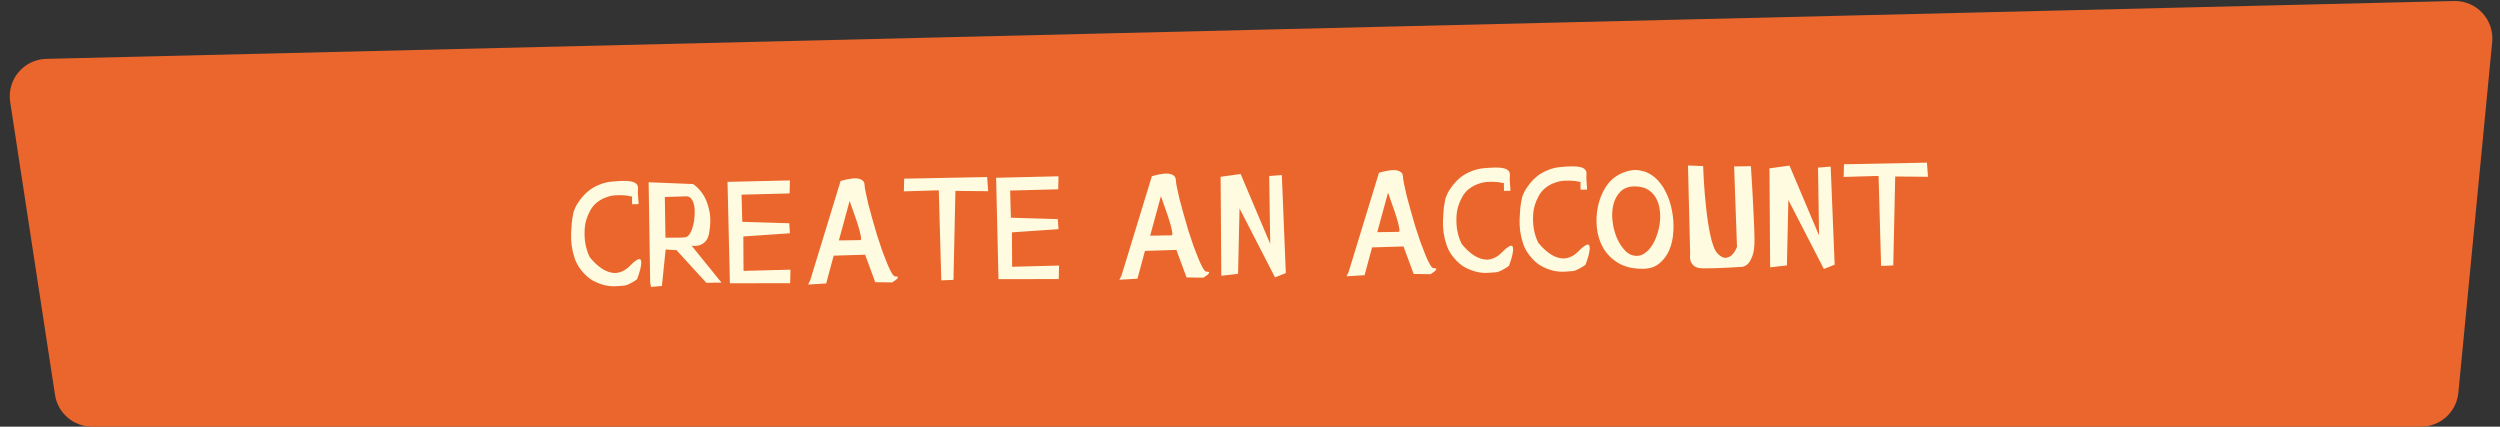 <svg width="334" height="57" viewBox="0 0 334 57" fill="none" xmlns="http://www.w3.org/2000/svg">
<rect x="0" y="0" width="334" height="57" fill="#333333" stroke="none"/>
<path d="M1.36 13.618C0.904 10.639 3.169 7.936 6.182 7.863L327.861 0.135C330.86 0.063 333.246 2.629 332.958 5.614L328.436 52.48C328.189 55.044 326.035 57 323.459 57H12.293C9.824 57 7.724 55.197 7.35 52.757L1.36 13.618Z" fill="#EA662C"/>
<path d="M84.479 26.253C84.479 26.267 84.376 26.254 84.17 26.213C83.979 26.157 83.714 26.117 83.376 26.093C83.053 26.069 82.686 26.067 82.276 26.088C81.866 26.109 81.449 26.196 81.026 26.349C80.603 26.488 80.195 26.707 79.804 27.006C79.412 27.291 79.081 27.692 78.81 28.21C78.397 28.993 78.166 29.76 78.119 30.509C78.072 31.243 78.097 31.895 78.193 32.466C78.306 33.153 78.507 33.788 78.795 34.371C79.348 35.051 79.921 35.578 80.513 35.95C80.765 36.108 81.038 36.236 81.333 36.334C81.628 36.432 81.929 36.479 82.237 36.474C82.56 36.454 82.881 36.369 83.201 36.217C83.536 36.065 83.87 35.818 84.202 35.476C84.534 35.133 84.802 34.902 85.006 34.781C85.209 34.646 85.362 34.593 85.465 34.62C85.568 34.633 85.628 34.713 85.645 34.86C85.676 35.006 85.679 35.175 85.653 35.365C85.601 35.836 85.42 36.484 85.11 37.31C84.893 37.475 84.668 37.618 84.435 37.739C84.231 37.859 84.02 37.965 83.802 38.056C83.583 38.133 83.393 38.172 83.231 38.175C83.055 38.178 82.762 38.197 82.352 38.233C81.957 38.268 81.494 38.238 80.965 38.144C80.435 38.035 79.874 37.83 79.283 37.531C78.692 37.218 78.126 36.713 77.588 36.017C77.228 35.553 76.957 35.044 76.772 34.49C76.588 33.935 76.454 33.372 76.372 32.801C76.305 32.23 76.282 31.681 76.303 31.152C76.324 30.624 76.354 30.154 76.391 29.743C76.444 29.317 76.497 28.979 76.552 28.728C76.606 28.463 76.634 28.324 76.633 28.309C76.633 28.294 76.668 28.198 76.739 28.021C76.809 27.83 76.923 27.593 77.08 27.312C77.252 27.031 77.467 26.727 77.726 26.4C78 26.058 78.325 25.738 78.702 25.439C79.093 25.14 79.551 24.883 80.076 24.67C80.615 24.442 81.222 24.3 81.896 24.246C82.921 24.157 83.662 24.145 84.118 24.212C84.588 24.278 84.898 24.405 85.047 24.594C85.211 24.767 85.274 24.994 85.234 25.273C85.209 25.552 85.214 25.867 85.248 26.219C85.265 26.35 85.274 26.482 85.276 26.614C85.293 26.731 85.302 26.841 85.303 26.944L85.308 27.274L84.451 27.287L84.442 26.737C84.44 26.605 84.438 26.488 84.437 26.385C84.45 26.282 84.464 26.238 84.479 26.253ZM86.863 37.789L86.657 24.349L92.601 24.588C93.15 24.975 93.62 25.482 94.01 26.106C94.341 26.644 94.594 27.337 94.769 28.185C94.957 29.018 94.944 30.03 94.727 31.222C94.618 31.737 94.433 32.107 94.172 32.331C93.926 32.554 93.672 32.705 93.409 32.782C93.102 32.86 92.765 32.873 92.397 32.82L96.389 37.753L94.366 37.784L90.382 33.423L88.929 33.335L88.431 38.205L86.981 38.337L86.863 37.789ZM88.821 26.318L88.904 31.751C89.33 31.759 89.726 31.761 90.093 31.755C90.401 31.75 90.701 31.746 90.995 31.741C91.288 31.737 91.493 31.719 91.61 31.688C91.829 31.64 92.025 31.469 92.196 31.173C92.368 30.877 92.501 30.53 92.598 30.133C92.709 29.72 92.776 29.286 92.798 28.831C92.835 28.361 92.821 27.936 92.757 27.556C92.692 27.161 92.57 26.84 92.39 26.593C92.225 26.346 91.988 26.225 91.68 26.23L88.821 26.318ZM97.196 24.297L105.532 24.104L105.493 25.842L99.071 26.007L99.17 29.636L105.444 29.826L105.531 31.166L99.31 31.592L99.337 36.19L105.605 36.028L105.567 37.833L97.514 37.846L97.196 24.297ZM108.24 37.462L112.304 24.176C112.889 24.005 113.415 23.895 113.884 23.843C114.074 23.826 114.265 23.823 114.455 23.835C114.661 23.846 114.838 23.887 114.985 23.959C115.133 24.015 115.252 24.101 115.341 24.217C115.446 24.333 115.5 24.486 115.503 24.677C115.505 24.867 115.554 25.197 115.65 25.665C115.745 26.118 115.863 26.651 116.004 27.265C116.16 27.864 116.339 28.522 116.541 29.237C116.742 29.953 116.951 30.676 117.168 31.406C117.399 32.121 117.63 32.814 117.86 33.486C118.105 34.142 118.334 34.733 118.547 35.257C118.76 35.767 118.957 36.175 119.138 36.48C119.319 36.786 119.475 36.937 119.607 36.935C119.856 36.931 119.974 36.974 119.961 37.062C119.947 37.135 119.883 37.224 119.767 37.329C119.622 37.448 119.426 37.583 119.179 37.734L116.934 37.702L115.58 34.027L111.379 34.157L110.38 37.869L107.962 38.016L108.24 37.462ZM114.934 32.078C115.007 32.077 115.043 32.003 115.041 31.857C115.038 31.71 115.006 31.512 114.943 31.264C114.896 31.015 114.825 30.738 114.733 30.431C114.64 30.125 114.54 29.803 114.432 29.468C114.171 28.694 113.864 27.819 113.511 26.841L112.074 32.122L114.934 32.078ZM120.797 23.869L131.883 23.655L132.022 25.546L127.643 25.503L127.385 37.388L125.758 37.457L125.42 25.427L120.757 25.564L120.797 23.869ZM133.081 23.747L141.417 23.553L141.377 25.292L134.955 25.457L135.055 29.085L141.328 29.275L141.415 30.616L135.195 31.042L135.221 35.64L141.489 35.478L141.451 37.282L133.398 37.296L133.081 23.747ZM149.827 36.824L153.892 23.538C154.476 23.368 155.002 23.257 155.471 23.206C155.661 23.188 155.852 23.185 156.043 23.197C156.248 23.209 156.425 23.25 156.573 23.321C156.72 23.377 156.839 23.464 156.929 23.579C157.033 23.695 157.087 23.849 157.09 24.039C157.093 24.23 157.142 24.559 157.237 25.027C157.332 25.48 157.45 26.014 157.591 26.628C157.747 27.227 157.926 27.884 158.128 28.6C158.329 29.315 158.538 30.038 158.755 30.768C158.986 31.484 159.217 32.177 159.447 32.848C159.692 33.504 159.921 34.095 160.134 34.62C160.347 35.13 160.544 35.538 160.725 35.843C160.906 36.148 161.062 36.3 161.194 36.298C161.443 36.294 161.561 36.336 161.548 36.424C161.534 36.498 161.47 36.587 161.354 36.691C161.209 36.811 161.013 36.946 160.766 37.096L158.521 37.065L157.167 33.389L152.966 33.519L151.967 37.231L149.549 37.378L149.827 36.824ZM156.521 31.441C156.594 31.44 156.63 31.366 156.628 31.219C156.625 31.072 156.593 30.875 156.531 30.627C156.483 30.378 156.412 30.1 156.32 29.794C156.227 29.487 156.127 29.166 156.019 28.83C155.758 28.057 155.451 27.181 155.099 26.204L153.661 31.485L156.521 31.441ZM163.165 36.84L163.073 23.617L165.751 23.246L169.701 32.581L169.562 23.518L171.254 23.382L171.785 36.487L170.341 37.059L165.602 27.847L165.406 36.585L163.165 36.84ZM180.169 36.359L184.233 23.073C184.818 22.903 185.344 22.792 185.813 22.741C186.003 22.723 186.194 22.72 186.384 22.732C186.59 22.743 186.767 22.785 186.914 22.856C187.062 22.912 187.181 22.998 187.27 23.114C187.375 23.23 187.429 23.383 187.431 23.574C187.434 23.765 187.483 24.094 187.579 24.562C187.674 25.015 187.792 25.549 187.933 26.163C188.089 26.762 188.268 27.419 188.47 28.134C188.671 28.85 188.88 29.573 189.097 30.303C189.328 31.018 189.558 31.712 189.789 32.383C190.034 33.039 190.263 33.63 190.476 34.154C190.689 34.665 190.886 35.072 191.067 35.378C191.248 35.683 191.404 35.834 191.536 35.832C191.785 35.829 191.903 35.871 191.89 35.959C191.876 36.033 191.812 36.122 191.696 36.226C191.551 36.346 191.355 36.481 191.108 36.631L188.863 36.599L187.509 32.924L183.308 33.054L182.309 36.766L179.891 36.913L180.169 36.359ZM186.863 30.976C186.936 30.974 186.972 30.901 186.969 30.754C186.967 30.607 186.935 30.41 186.872 30.161C186.825 29.913 186.754 29.635 186.662 29.328C186.569 29.022 186.469 28.701 186.361 28.365C186.1 27.591 185.793 26.716 185.44 25.739L184.003 31.019L186.863 30.976ZM200.959 24.467C200.96 24.481 200.857 24.468 200.651 24.427C200.459 24.372 200.195 24.332 199.857 24.308C199.534 24.283 199.167 24.281 198.757 24.302C198.346 24.323 197.929 24.41 197.506 24.564C197.083 24.702 196.676 24.921 196.284 25.22C195.893 25.505 195.561 25.906 195.291 26.424C194.877 27.207 194.647 27.974 194.6 28.723C194.552 29.457 194.577 30.109 194.674 30.68C194.787 31.367 194.988 32.002 195.275 32.585C195.828 33.266 196.401 33.792 196.994 34.165C197.245 34.322 197.519 34.45 197.814 34.548C198.108 34.646 198.41 34.693 198.718 34.688C199.04 34.669 199.362 34.583 199.682 34.431C200.017 34.28 200.351 34.032 200.683 33.69C201.015 33.347 201.283 33.116 201.486 32.996C201.689 32.86 201.843 32.807 201.946 32.834C202.049 32.848 202.109 32.927 202.125 33.074C202.157 33.22 202.16 33.389 202.133 33.58C202.082 34.05 201.901 34.698 201.591 35.524C201.373 35.689 201.148 35.832 200.915 35.953C200.712 36.073 200.501 36.179 200.282 36.27C200.063 36.347 199.873 36.387 199.712 36.389C199.536 36.392 199.243 36.411 198.833 36.447C198.437 36.482 197.975 36.453 197.445 36.358C196.916 36.249 196.355 36.045 195.764 35.746C195.172 35.432 194.607 34.927 194.068 34.231C193.709 33.768 193.437 33.258 193.253 32.704C193.068 32.149 192.935 31.587 192.853 31.016C192.785 30.445 192.762 29.895 192.784 29.367C192.805 28.838 192.834 28.368 192.872 27.957C192.924 27.531 192.978 27.193 193.032 26.942C193.087 26.678 193.114 26.538 193.114 26.523C193.114 26.509 193.149 26.413 193.22 26.235C193.29 26.044 193.404 25.807 193.561 25.526C193.732 25.245 193.948 24.941 194.207 24.614C194.48 24.273 194.805 23.952 195.182 23.653C195.574 23.354 196.032 23.097 196.557 22.884C197.096 22.656 197.702 22.514 198.376 22.46C199.402 22.371 200.142 22.36 200.598 22.426C201.068 22.492 201.378 22.619 201.528 22.808C201.692 22.981 201.754 23.208 201.714 23.487C201.689 23.766 201.694 24.081 201.729 24.433C201.746 24.565 201.755 24.697 201.757 24.828C201.773 24.946 201.783 25.055 201.784 25.158L201.789 25.488L200.931 25.501L200.923 24.951C200.921 24.819 200.919 24.702 200.917 24.599C200.931 24.496 200.944 24.452 200.959 24.467ZM211.195 24.31C211.195 24.324 211.092 24.311 210.886 24.27C210.695 24.215 210.43 24.175 210.092 24.151C209.769 24.126 209.403 24.125 208.992 24.145C208.582 24.166 208.165 24.253 207.742 24.407C207.319 24.545 206.912 24.764 206.52 25.064C206.128 25.348 205.797 25.749 205.526 26.267C205.113 27.051 204.883 27.817 204.836 28.566C204.788 29.3 204.813 29.952 204.91 30.523C205.023 31.21 205.223 31.846 205.511 32.428C206.064 33.109 206.637 33.635 207.229 34.008C207.481 34.165 207.754 34.293 208.049 34.391C208.344 34.489 208.646 34.536 208.953 34.531C209.276 34.512 209.597 34.426 209.918 34.275C210.253 34.123 210.586 33.876 210.918 33.533C211.251 33.191 211.518 32.959 211.722 32.839C211.925 32.703 212.078 32.65 212.181 32.678C212.284 32.691 212.344 32.77 212.361 32.917C212.393 33.063 212.395 33.232 212.369 33.423C212.317 33.893 212.137 34.541 211.827 35.367C211.609 35.532 211.384 35.675 211.151 35.796C210.948 35.916 210.737 36.022 210.518 36.114C210.299 36.19 210.109 36.23 209.948 36.232C209.772 36.235 209.479 36.254 209.068 36.29C208.673 36.325 208.21 36.295 207.681 36.201C207.151 36.092 206.591 35.888 205.999 35.589C205.408 35.275 204.843 34.77 204.304 34.075C203.945 33.611 203.673 33.101 203.488 32.547C203.304 31.992 203.171 31.43 203.089 30.859C203.021 30.288 202.998 29.738 203.019 29.21C203.04 28.681 203.07 28.211 203.108 27.8C203.16 27.374 203.213 27.036 203.268 26.785C203.323 26.521 203.35 26.381 203.35 26.366C203.349 26.352 203.385 26.256 203.455 26.079C203.526 25.887 203.639 25.65 203.796 25.369C203.968 25.088 204.184 24.784 204.443 24.457C204.716 24.116 205.041 23.795 205.418 23.496C205.809 23.197 206.267 22.94 206.792 22.727C207.332 22.499 207.938 22.357 208.612 22.303C209.637 22.214 210.378 22.203 210.834 22.269C211.304 22.335 211.614 22.462 211.764 22.651C211.928 22.824 211.99 23.051 211.95 23.33C211.925 23.609 211.93 23.924 211.965 24.276C211.981 24.408 211.991 24.54 211.993 24.672C212.009 24.789 212.018 24.898 212.02 25.001L212.025 25.331L211.167 25.344L211.158 24.794C211.156 24.662 211.155 24.545 211.153 24.442C211.166 24.34 211.18 24.295 211.195 24.31ZM218.702 34.184C219.098 34.178 219.47 34.04 219.818 33.771C220.181 33.501 220.498 33.144 220.77 32.7C221.042 32.256 221.261 31.761 221.429 31.216C221.611 30.655 221.727 30.082 221.777 29.494C221.826 28.907 221.803 28.342 221.707 27.801C221.61 27.245 221.427 26.749 221.156 26.313C220.885 25.877 220.52 25.531 220.062 25.274C219.603 25.017 219.029 24.894 218.34 24.904C217.533 24.917 216.906 25.161 216.459 25.637C216.011 26.099 215.705 26.675 215.539 27.367C215.374 28.045 215.341 28.786 215.441 29.591C215.542 30.396 215.737 31.142 216.026 31.826C216.329 32.497 216.705 33.063 217.152 33.526C217.614 33.973 218.13 34.193 218.702 34.184ZM219.565 35.909C218.245 35.929 217.141 35.682 216.253 35.167C215.38 34.653 214.702 33.988 214.22 33.174C213.738 32.346 213.445 31.433 213.342 30.438C213.239 29.442 213.29 28.473 213.496 27.531C213.701 26.574 214.054 25.711 214.556 24.94C215.072 24.17 215.709 23.602 216.466 23.239C217.413 22.784 218.268 22.624 219.033 22.759C219.812 22.879 220.492 23.192 221.072 23.696C221.666 24.201 222.16 24.853 222.554 25.654C222.947 26.44 223.224 27.286 223.385 28.193C223.56 29.085 223.618 29.994 223.559 30.919C223.514 31.829 223.336 32.653 223.025 33.391C222.713 34.115 222.267 34.716 221.688 35.194C221.123 35.657 220.415 35.896 219.565 35.909ZM227.54 22.189C227.613 24.095 227.735 25.846 227.906 27.442C227.976 28.13 228.06 28.818 228.158 29.506C228.256 30.18 228.369 30.808 228.495 31.393C228.621 31.978 228.769 32.497 228.937 32.949C229.105 33.386 229.293 33.706 229.502 33.908C229.919 34.312 230.281 34.49 230.588 34.442C230.91 34.393 231.179 34.264 231.396 34.055C231.656 33.802 231.878 33.446 232.062 32.989L231.677 22.235L233.921 22.201C233.982 23.315 234.05 24.436 234.126 25.564C234.185 26.532 234.238 27.587 234.285 28.73C234.346 29.859 234.385 30.929 234.4 31.941C234.416 32.953 234.317 33.717 234.105 34.234C233.908 34.75 233.686 35.113 233.44 35.322C233.15 35.576 232.822 35.691 232.455 35.667C231.942 35.704 231.415 35.734 230.872 35.757C230.403 35.779 229.883 35.802 229.311 35.825C228.754 35.834 228.197 35.842 227.639 35.851C227.082 35.859 226.67 35.77 226.403 35.584C226.151 35.397 225.979 35.18 225.887 34.932C225.78 34.655 225.753 34.332 225.806 33.965L225.514 22.11L227.54 22.189ZM236.491 35.715L236.398 22.493L239.076 22.122L243.026 31.457L242.887 22.394L244.579 22.258L245.11 35.363L243.667 35.935L238.927 26.723L238.731 35.461L236.491 35.715ZM246.354 21.945L257.44 21.73L257.579 23.621L253.199 23.578L252.942 35.463L251.315 35.532L250.976 23.502L246.314 23.639L246.354 21.945Z" fill="#FFFBE0"/>
</svg>
